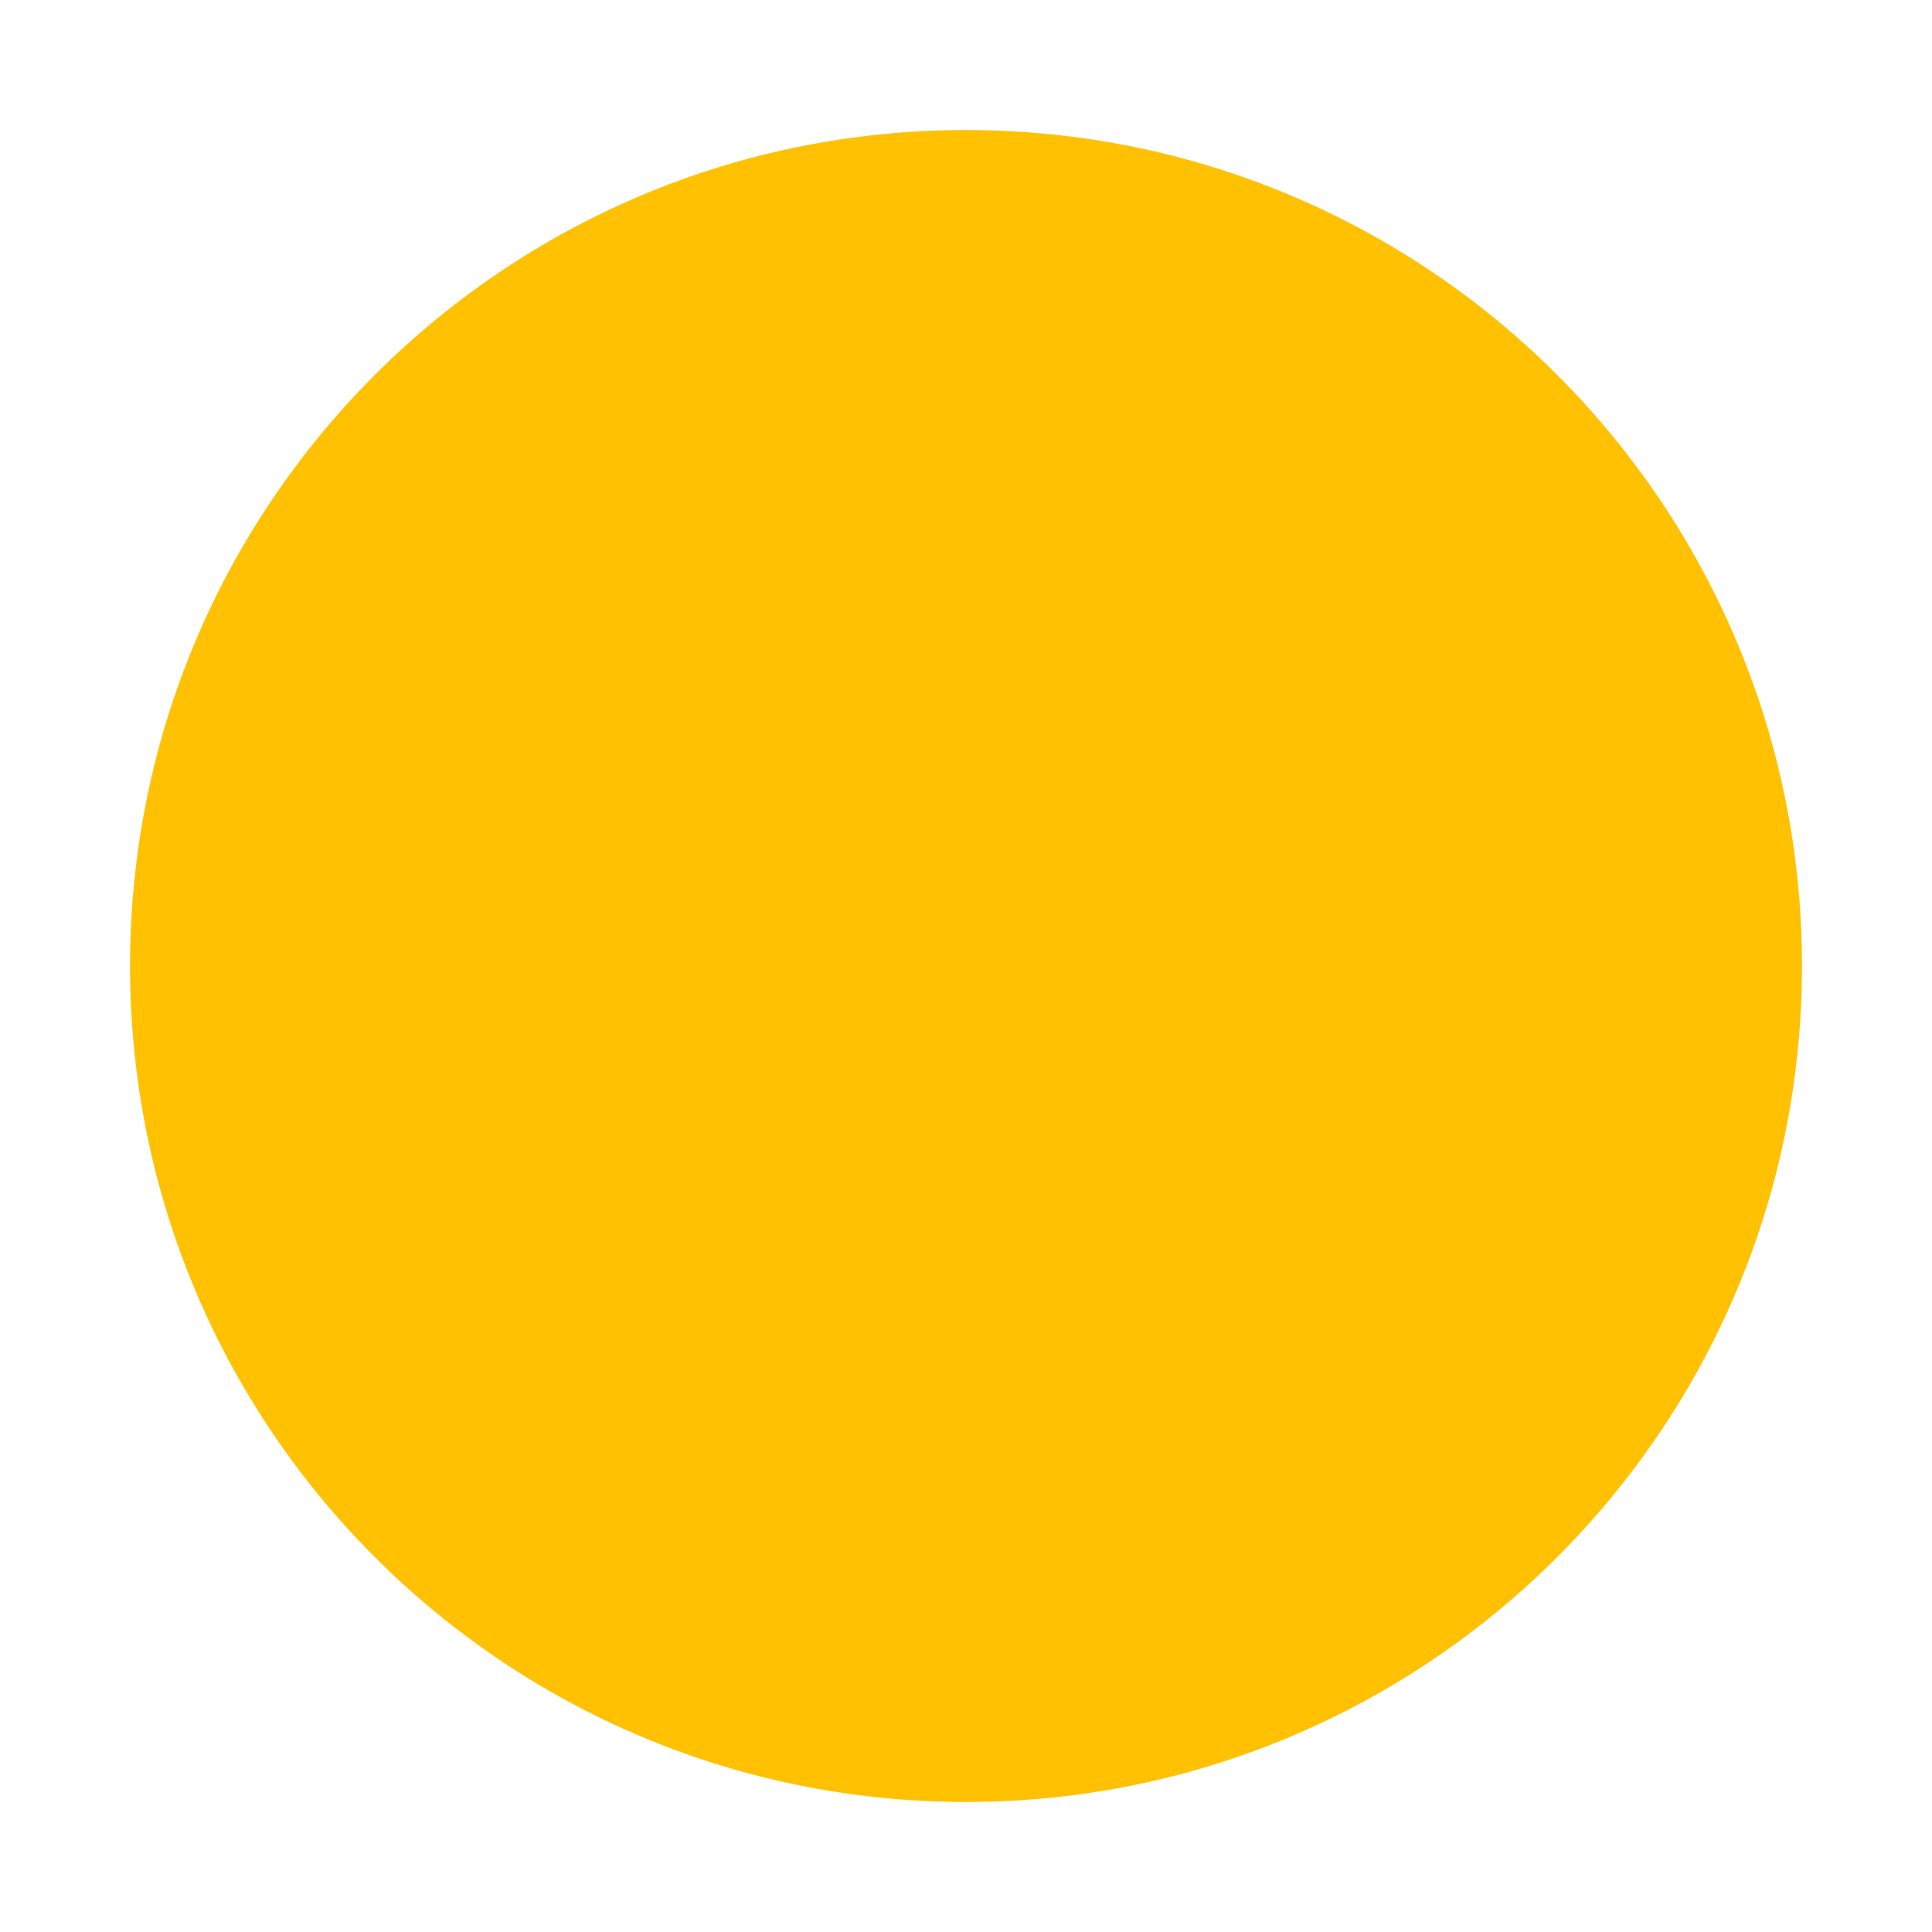 ﻿<?xml version="1.0" encoding="utf-8"?>
<svg version="1.1" xmlns:xlink="http://www.w3.org/1999/xlink" width="13px" height="13px" xmlns="http://www.w3.org/2000/svg">
  <defs>
    <pattern id="BGPattern" patternUnits="userSpaceOnUse" alignment="0 0" imageRepeat="None" />
    <mask fill="white" id="Clip9200">
      <path d="M 0.875 6.5  C 0.875 9.607  3.393 12.125  6.5 12.125  C 9.607 12.125  12.125 9.607  12.125 6.5  C 12.125 3.393  9.607 0.875  6.5 0.875  C 3.393 0.875  0.875 3.393  0.875 6.5  Z " fill-rule="evenodd" />
    </mask>
  </defs>
  <g transform="matrix(1 0 0 1 -10 -973 )">
    <path d="M 0.875 6.5  C 0.875 9.607  3.393 12.125  6.5 12.125  C 9.607 12.125  12.125 9.607  12.125 6.5  C 12.125 3.393  9.607 0.875  6.5 0.875  C 3.393 0.875  0.875 3.393  0.875 6.5  Z " fill-rule="nonzero" fill="rgba(255, 193, 2, 1)" stroke="none" transform="matrix(1 0 0 1 10 973 )" class="fill" />
    <path d="M 0.875 6.5  C 0.875 9.607  3.393 12.125  6.5 12.125  C 9.607 12.125  12.125 9.607  12.125 6.5  C 12.125 3.393  9.607 0.875  6.5 0.875  C 3.393 0.875  0.875 3.393  0.875 6.5  Z " stroke-width="0" stroke-dasharray="0" stroke="rgba(255, 255, 255, 0)" fill="none" transform="matrix(1 0 0 1 10 973 )" class="stroke" mask="url(#Clip9200)" />
  </g>
</svg>